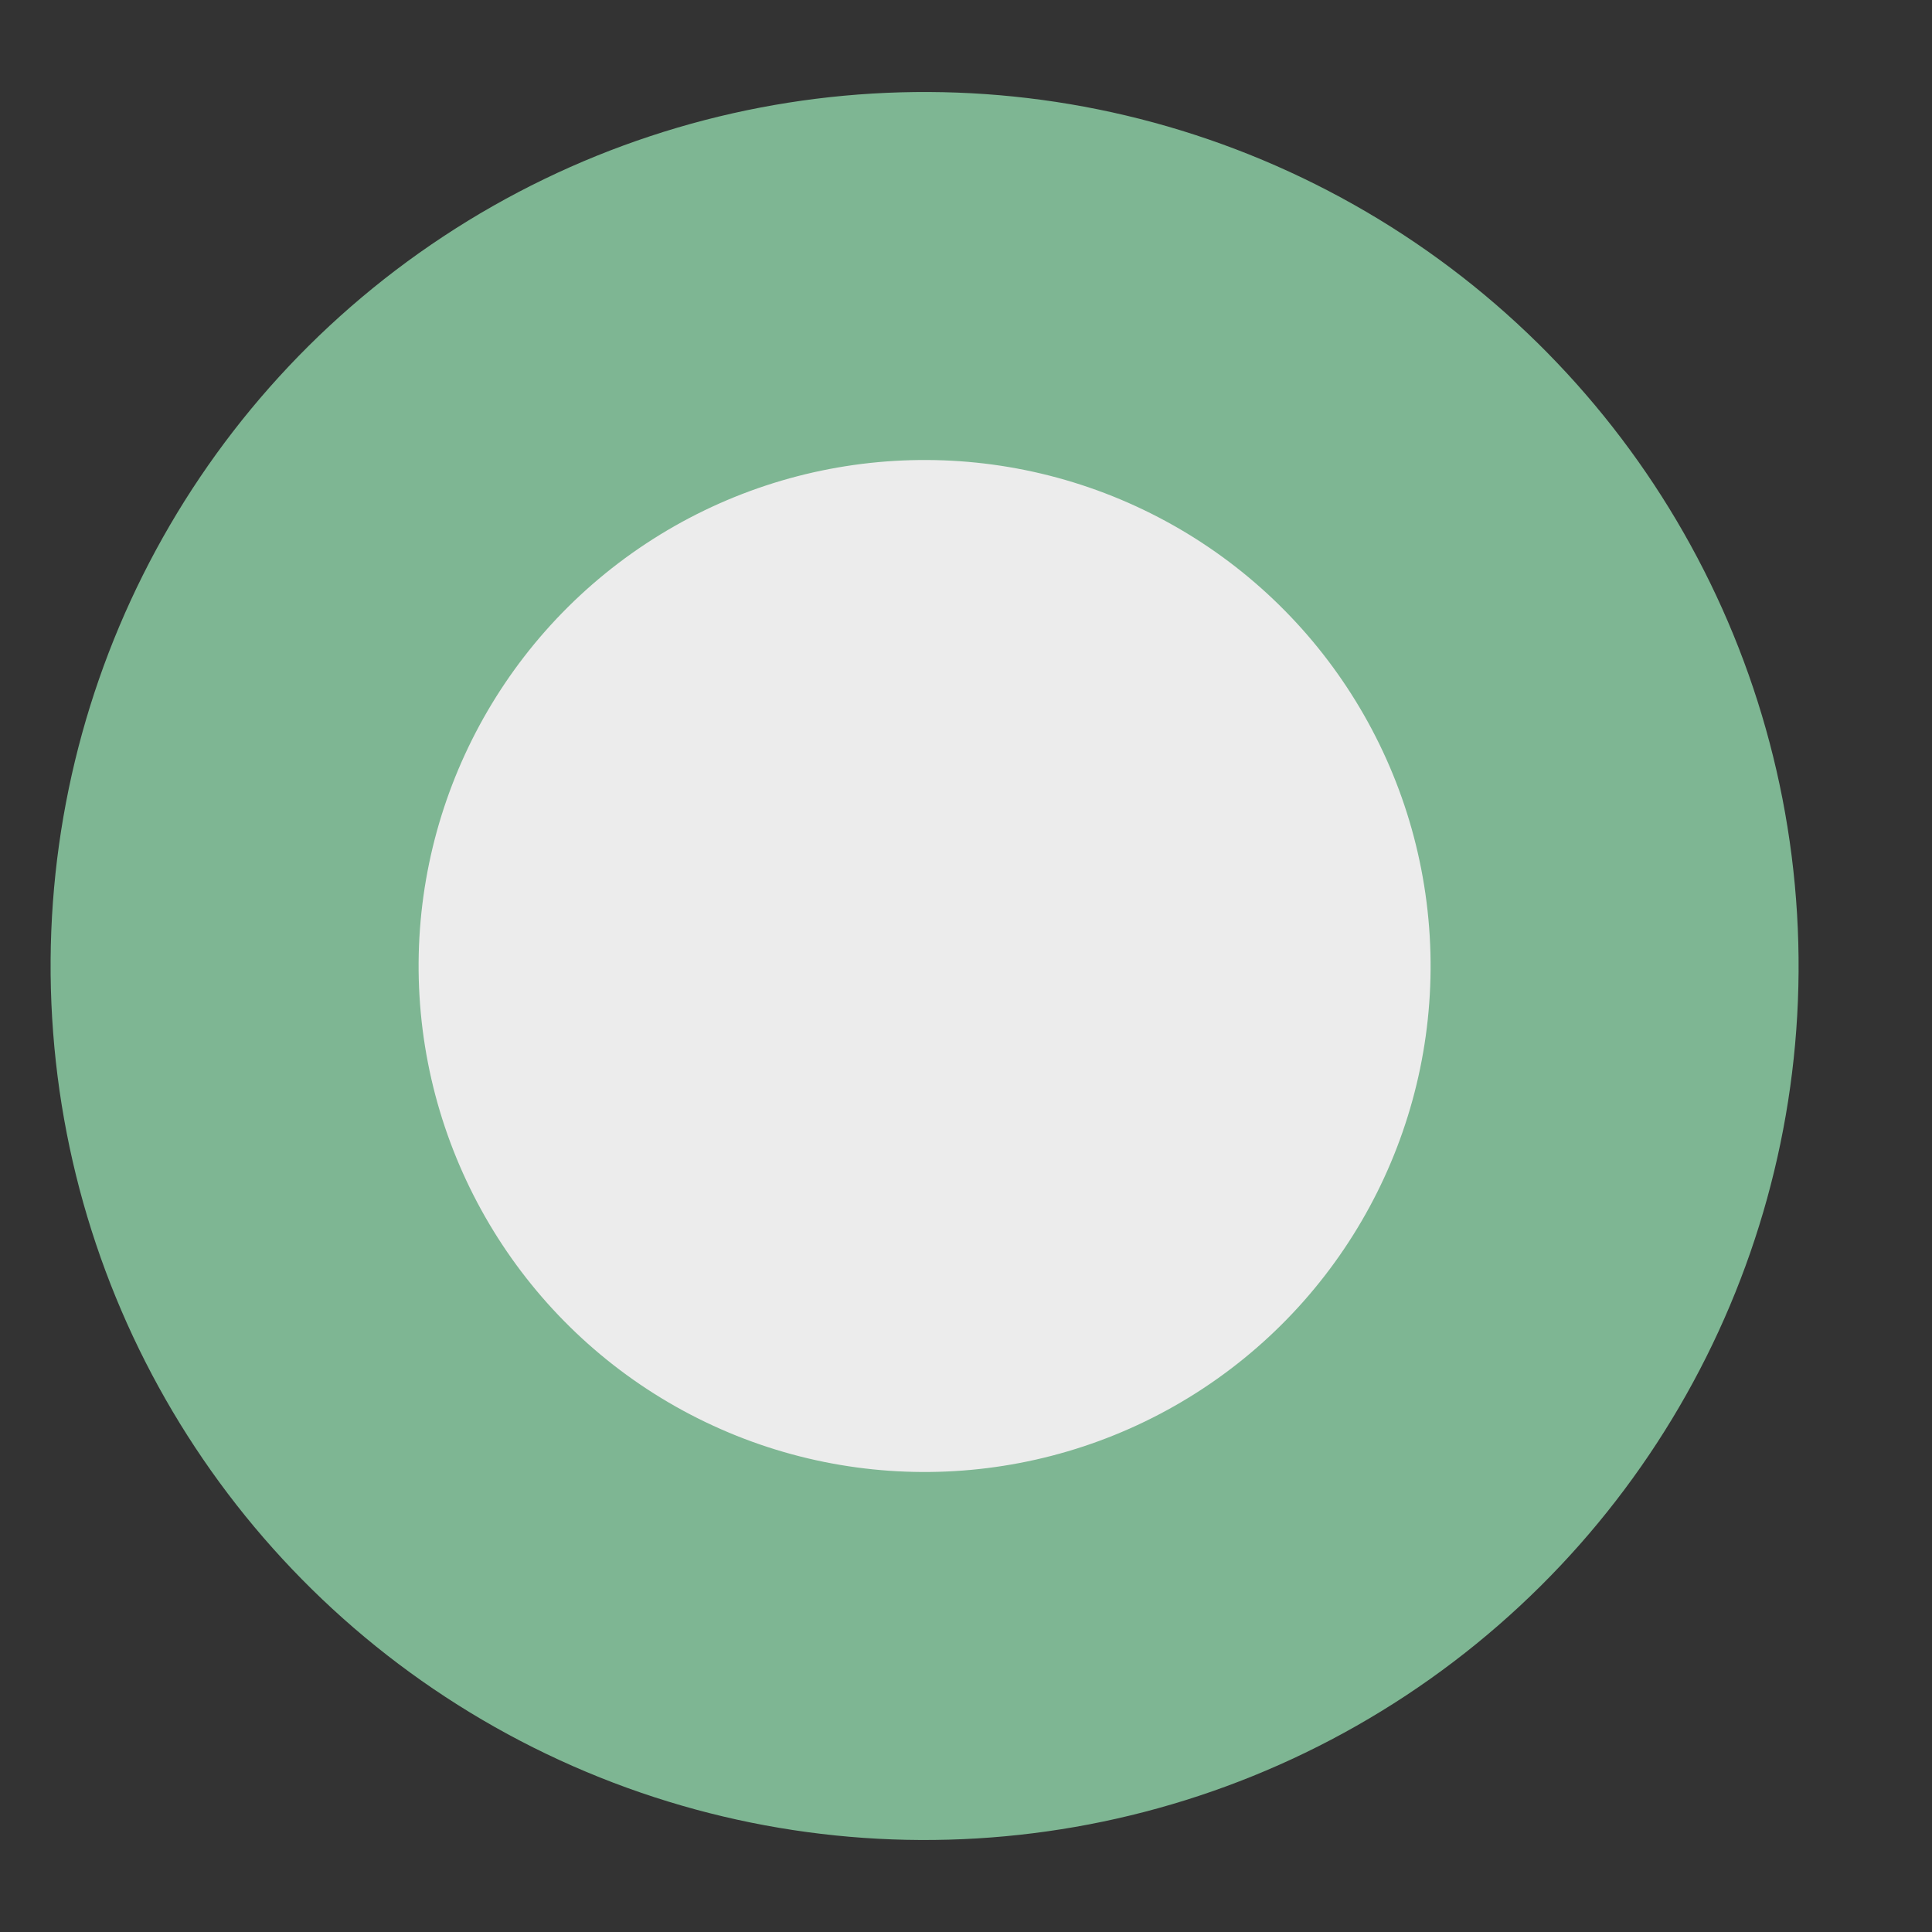 <svg width="21" height="21" viewBox="0 0 21 21" fill="none" xmlns="http://www.w3.org/2000/svg">
<rect x="0" y="0" width="21" height="21" fill="#333333" stroke="none"/>
<circle cx="10.05" cy="10.5" r="9.5" transform="rotate(-3.423 10.05 10.5)" fill="#7EB693"/>
<circle cx="10.05" cy="10.5" r="5.5" transform="rotate(-3.423 10.05 10.5)" fill="#ECECEC"/>
</svg>
